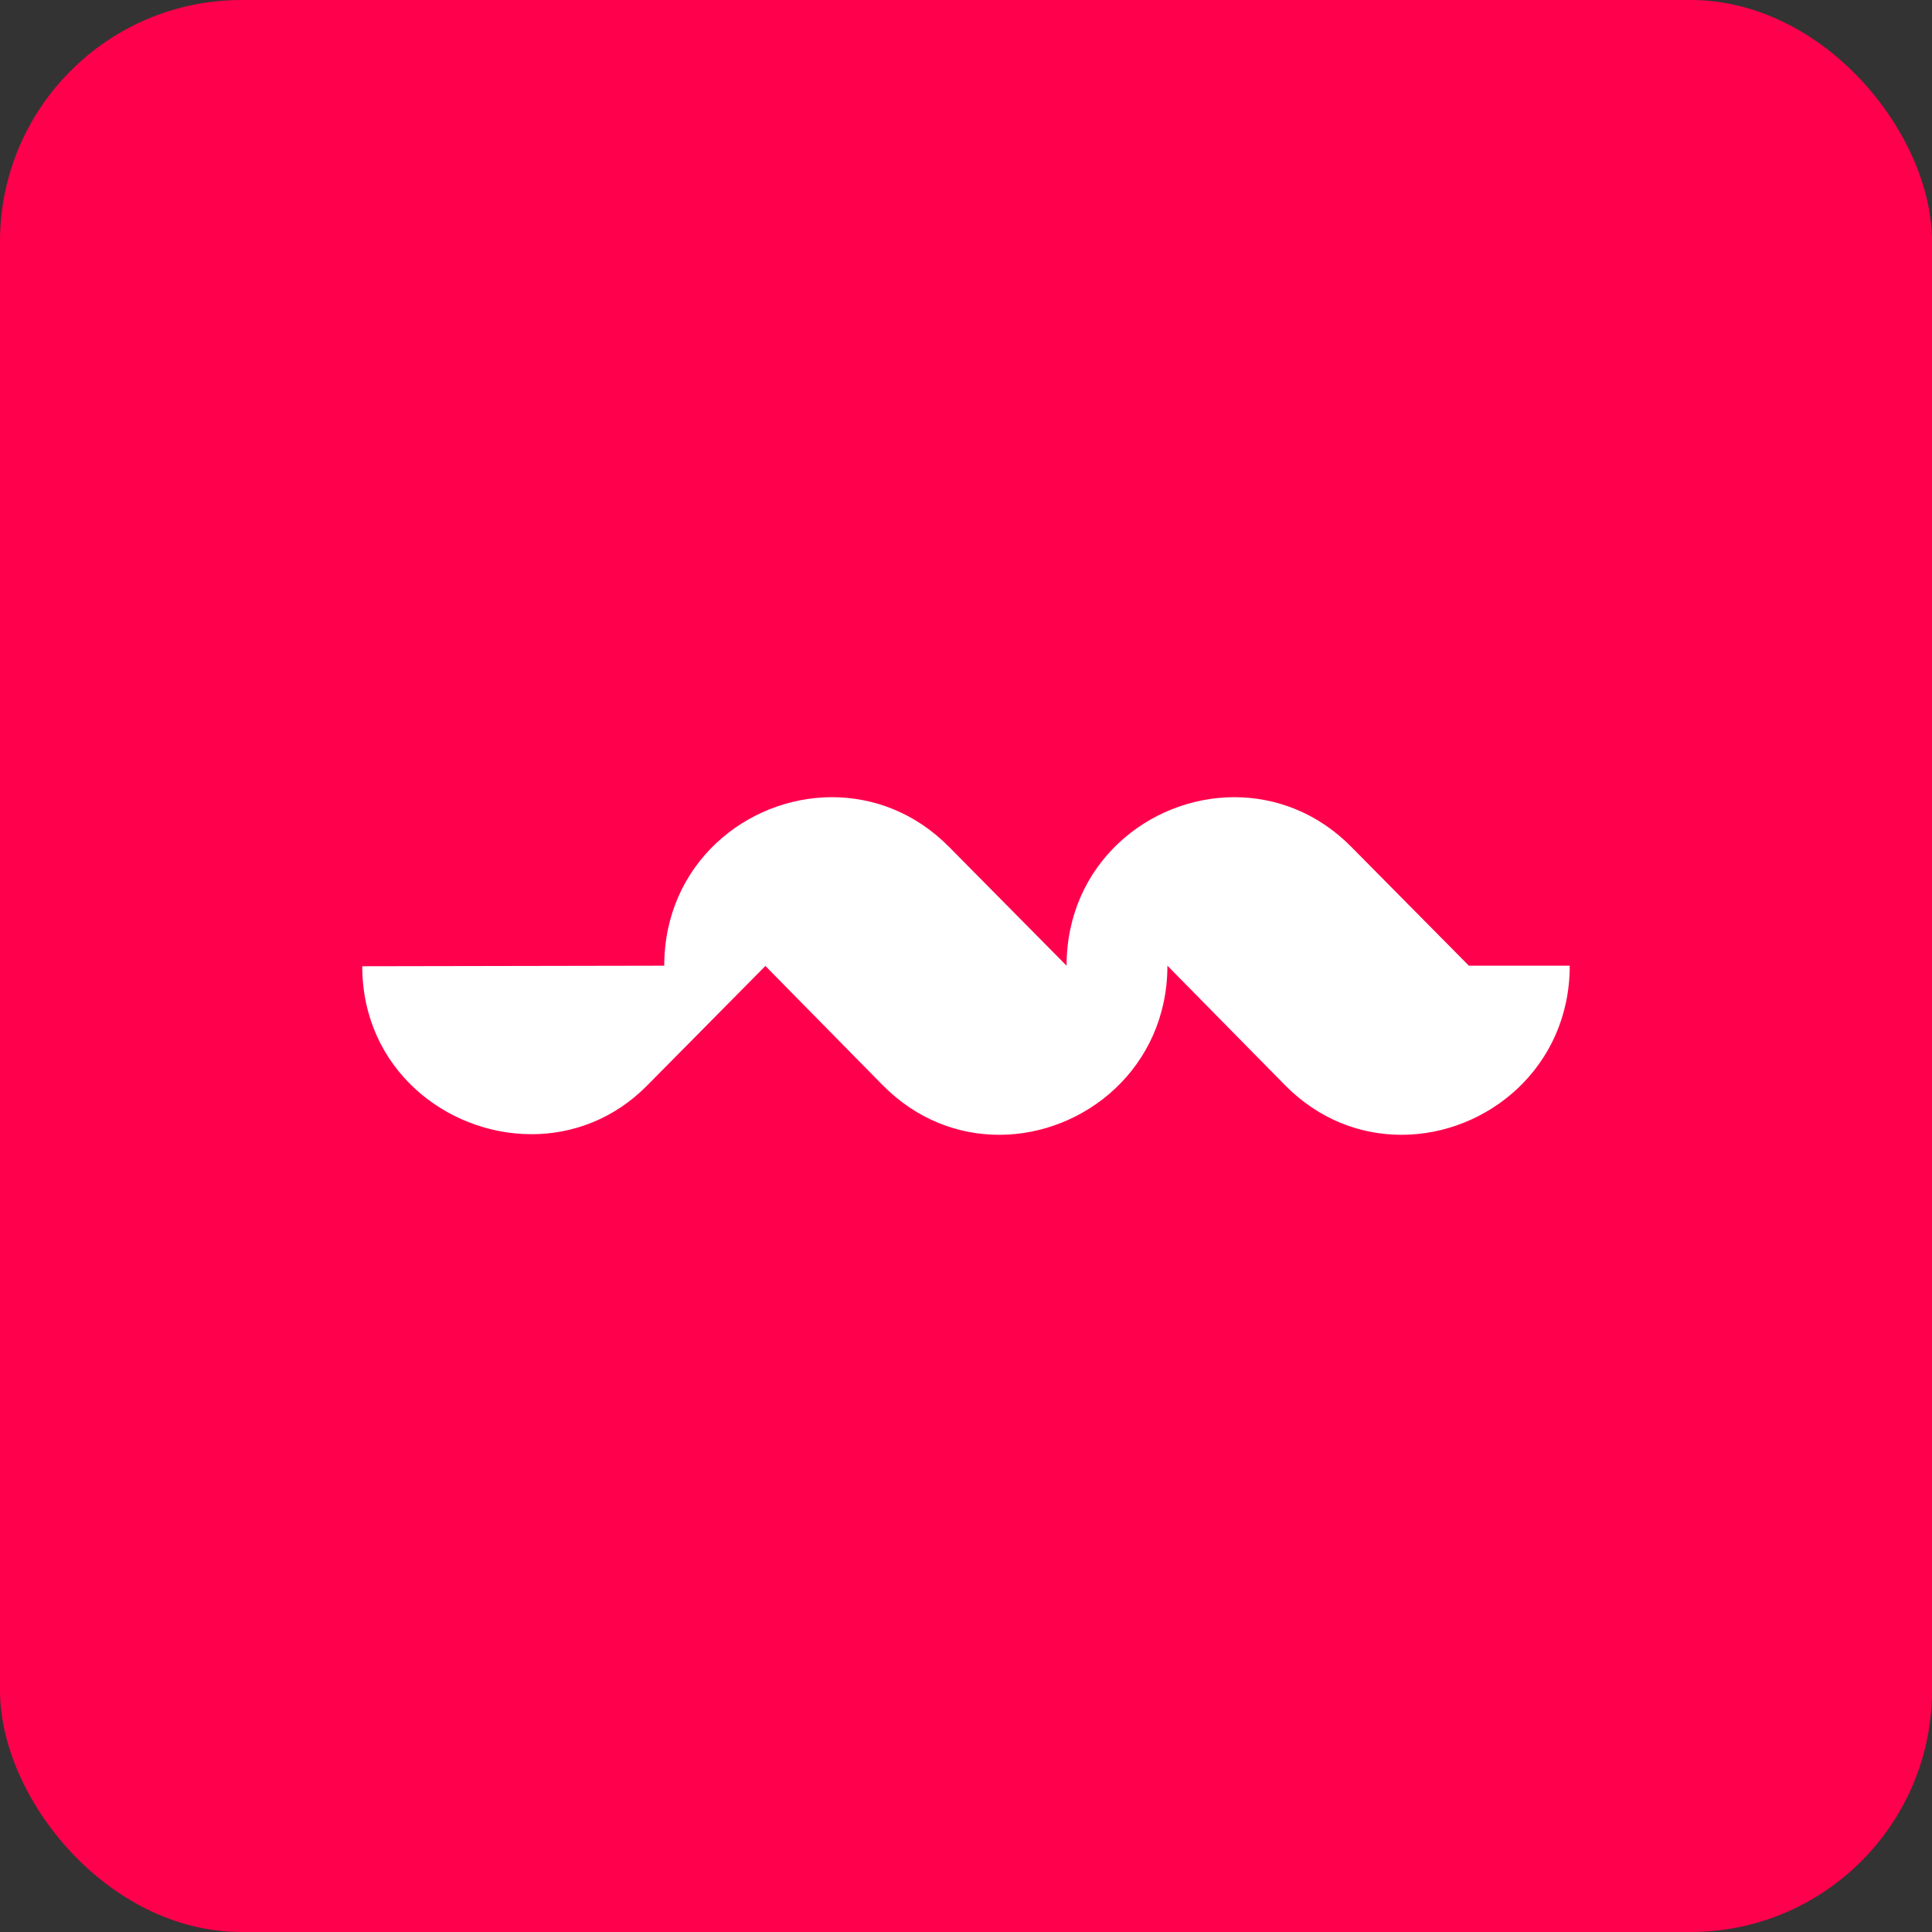 <svg width="32" height="32" viewBox="0 0 32 32" fill="none" xmlns="http://www.w3.org/2000/svg">
<rect x="0" y="0" width="32" height="32" fill="#333333" stroke="none"/>
<rect width="32" height="32" rx="4" fill="#FF004C"/>
<path d="M10.716 17.982L12.673 16.004V15.995L14.62 17.974C15.183 18.543 15.871 18.796 16.55 18.796C17.97 18.796 19.336 17.676 19.336 15.995L21.284 17.974C21.846 18.543 22.534 18.796 23.213 18.796C24.634 18.796 26 17.676 26 15.995H24.329L22.382 14.027C21.82 13.457 21.123 13.204 20.444 13.204C19.023 13.204 17.666 14.315 17.666 15.995L15.719 14.027C15.156 13.457 14.459 13.204 13.78 13.204C12.36 13.204 11.002 14.315 11.002 15.995L6 16.004C6 17.693 7.384 18.786 8.805 18.786C9.484 18.786 10.172 18.533 10.716 17.982Z" fill="white"/>
</svg>

